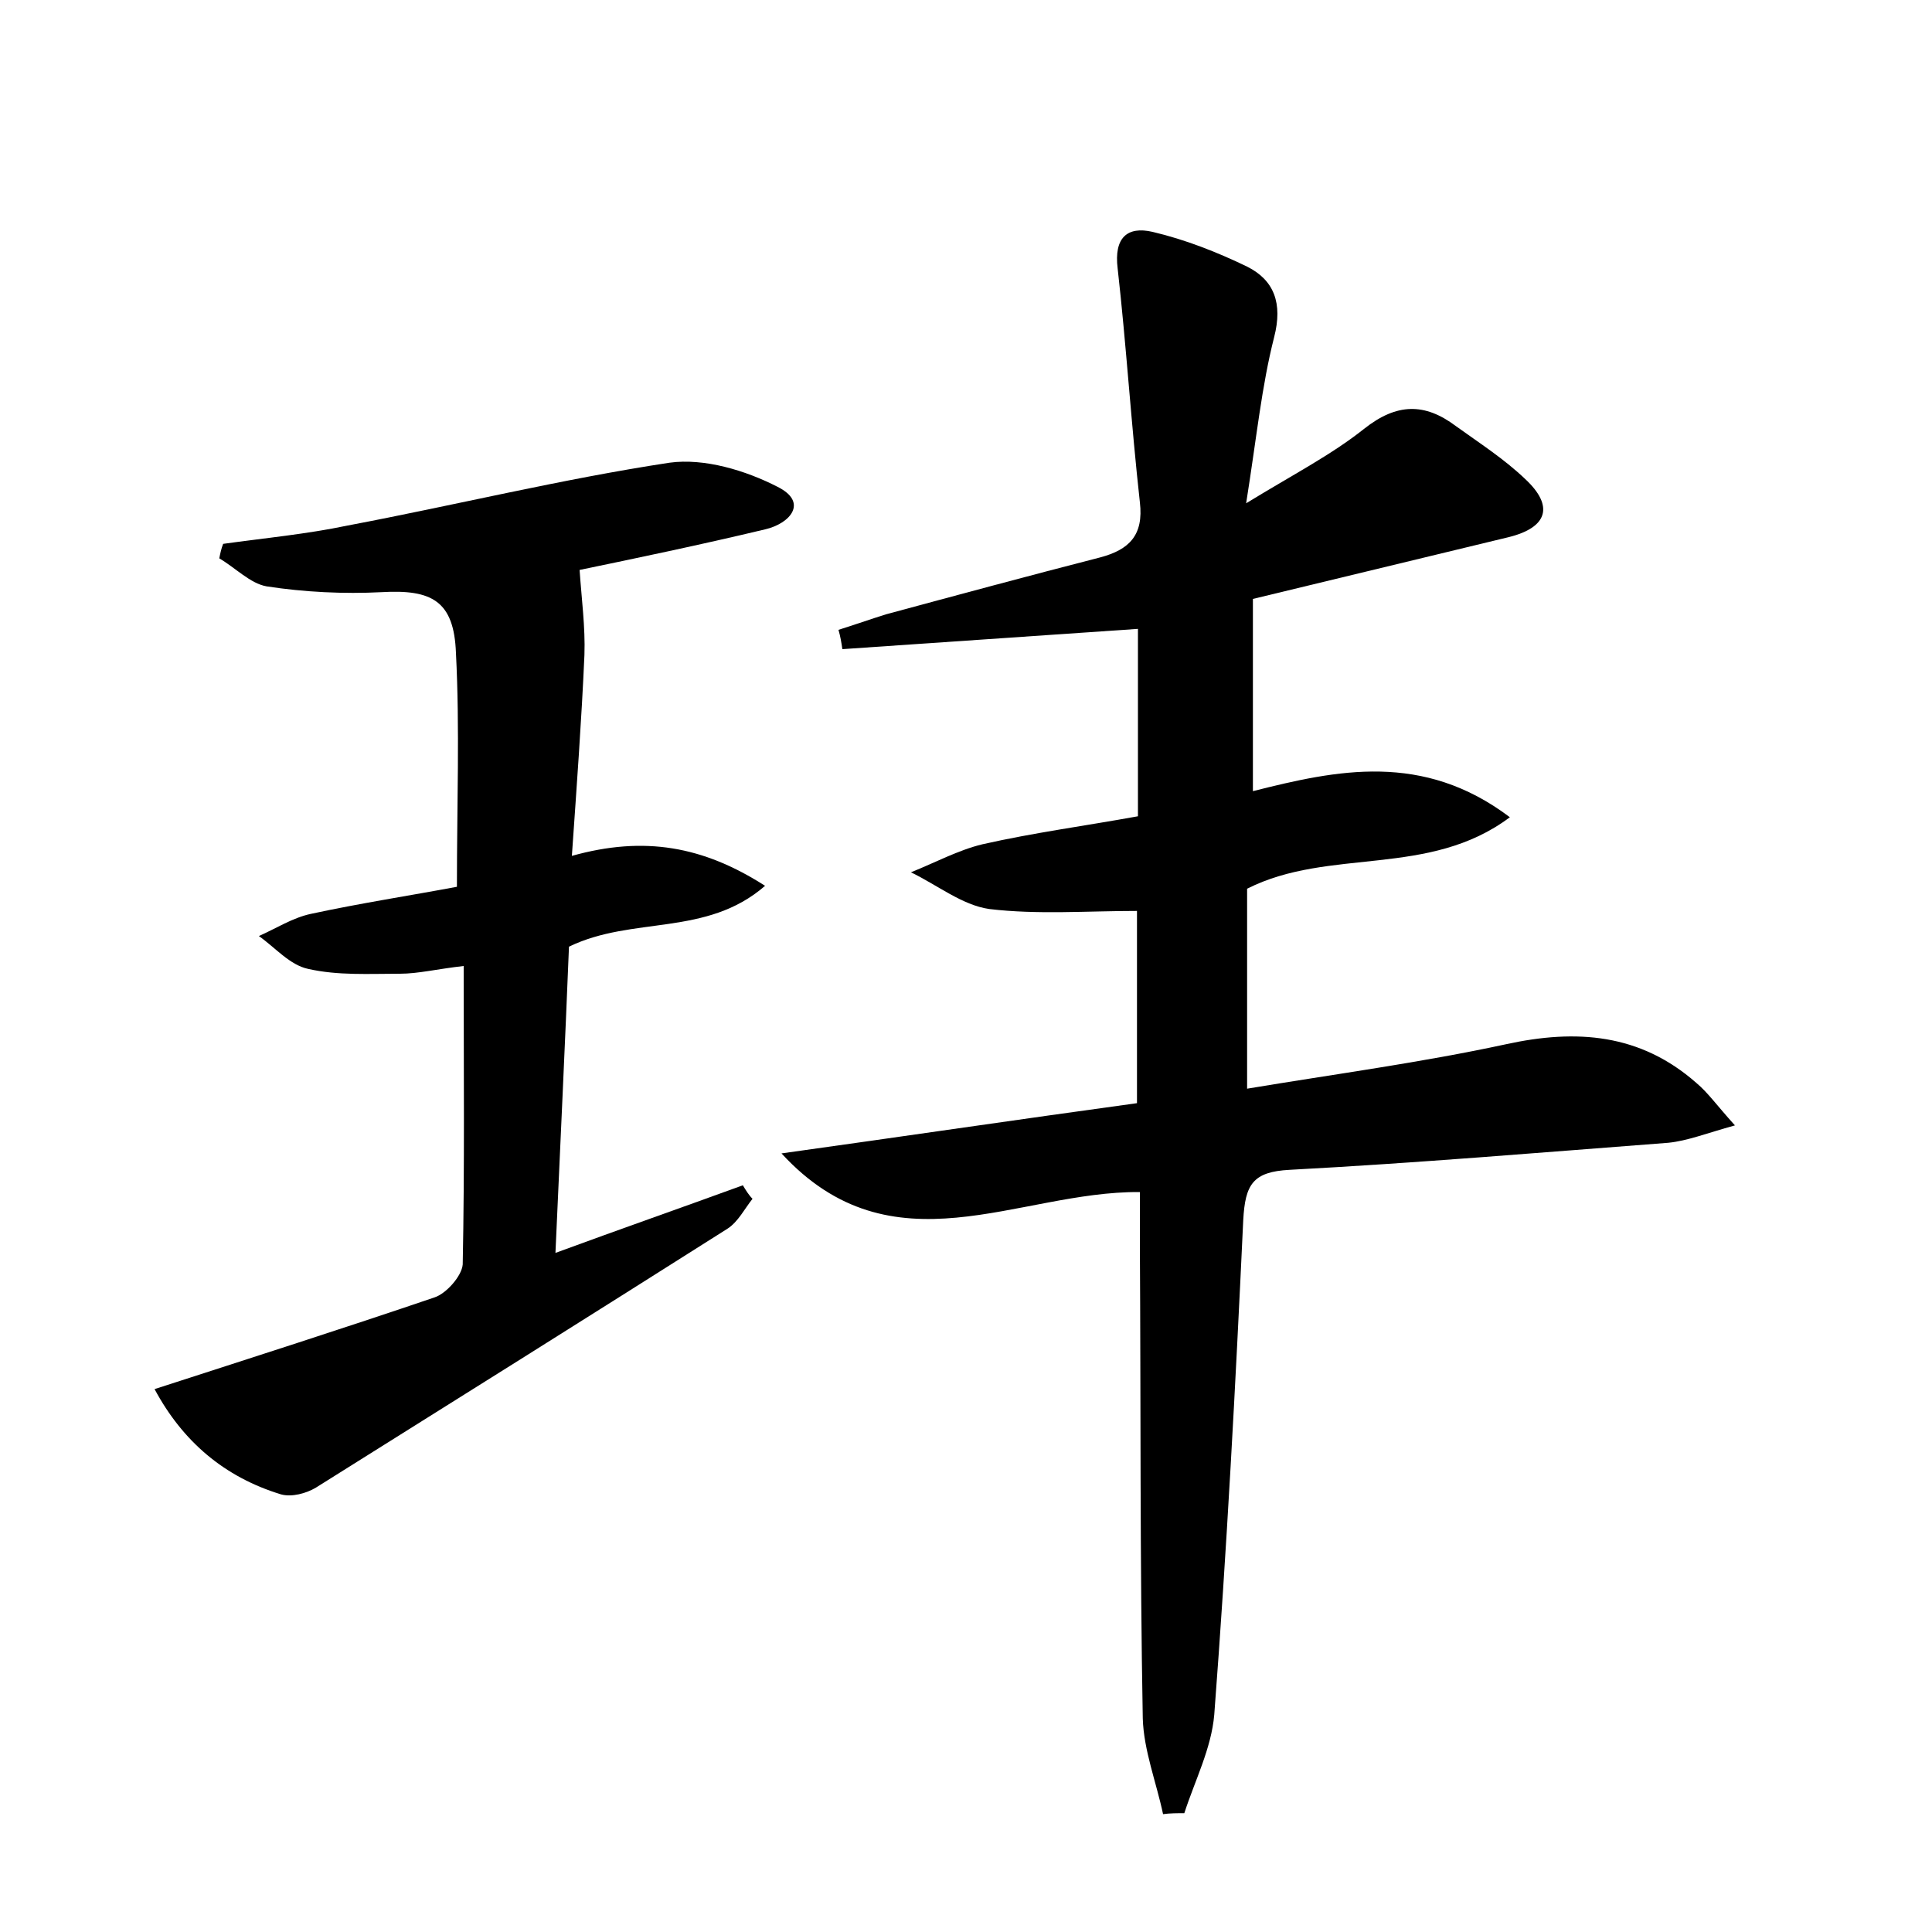 <?xml version="1.0" encoding="utf-8"?>
<!-- Generator: Adobe Illustrator 22.0.0, SVG Export Plug-In . SVG Version: 6.00 Build 0)  -->
<svg version="1.1" id="图层_1" xmlns="http://www.w3.org/2000/svg" xmlns:xlink="http://www.w3.org/1999/xlink" x="0px" y="0px"
	 viewBox="0 0 200 200" style="enable-background:new 0 0 200 200;" xml:space="preserve">
<style type="text/css">
	.st1{fill:#010000;}
	.st4{fill:#fbfafc;}
</style>
<g>
	
	<path d="M118,123.4c-12.7-0.1-25.6,8.5-37.1-4c12.2-1.7,24.4-3.5,36.8-5.2c0-6.9,0-13.7,0-19.9c-5.2,0-10.3,0.4-15.3-0.2
		c-2.8-0.4-5.4-2.5-8.1-3.8c2.5-1,4.9-2.3,7.4-2.9c5.3-1.2,10.6-1.9,16.1-2.9c0-6.7,0-13.1,0-19.4c-10.3,0.7-20.5,1.4-30.6,2.1
		c-0.1-0.7-0.2-1.3-0.4-2c1.6-0.5,3.3-1.1,4.9-1.6c7.4-2,14.8-4,22.2-5.9c3-0.8,4.5-2.3,4.1-5.7c-0.9-8.1-1.4-16.2-2.3-24.2
		c-0.4-3.2,1-4.4,3.6-3.8c3.4,0.8,6.7,2.1,9.8,3.6c2.8,1.4,3.7,3.8,2.8,7.3c-1.3,5.1-1.8,10.3-2.9,17.2c4.9-3,8.8-5,12.2-7.7
		c3.4-2.7,6.3-2.7,9.5-0.3c2.5,1.8,5,3.4,7.2,5.5c3,2.8,2.3,5-1.7,6c-8.7,2.1-17.4,4.2-26.5,6.4c0,6.4,0,12.9,0,19.9
		c8.7-2.2,17.6-4.1,26.6,2.7c-8.4,6.3-18.7,3.1-27.2,7.4c0,6.5,0,13.2,0,20.7c9-1.5,18-2.7,26.8-4.6c7.3-1.6,13.9-1.1,19.7,4
		c1.2,1,2.1,2.3,4,4.4c-2.9,0.8-4.9,1.6-6.9,1.8c-13.1,1-26.1,2.1-39.2,2.8c-3.8,0.2-4.6,1.5-4.8,5.2c-0.8,17.1-1.7,34.1-3,51.2
		c-0.3,3.5-2,6.8-3.1,10.2c-0.7,0-1.5,0-2.2,0.1c-0.7-3.3-2-6.6-2.1-9.9c-0.3-16.3-0.2-32.6-0.3-48.9C118,127,118,125.3,118,123.4z"
		/>
	<path d="M16,143.8c10.2-3.3,19.6-6.3,29-9.5c1.2-0.4,2.8-2.2,2.9-3.4c0.2-10,0.1-20.1,0.1-30.9c-2.7,0.3-4.7,0.8-6.6,0.8
		c-3.2,0-6.4,0.2-9.5-0.5c-1.9-0.4-3.4-2.2-5.1-3.4c1.8-0.8,3.5-1.9,5.4-2.3c5.1-1.1,10.3-1.9,15.1-2.8c0-8.6,0.3-16.4-0.1-24.2
		c-0.2-5.4-2.5-6.6-7.7-6.3c-3.9,0.2-8,0-11.9-0.6c-1.7-0.3-3.2-1.9-4.9-2.9c0.1-0.5,0.2-1,0.4-1.5c4.3-0.6,8.6-1,12.9-1.9
		c11.1-2.1,22.1-4.8,33.3-6.5c3.6-0.5,7.9,0.8,11.2,2.5c3.2,1.6,1.3,3.8-1.3,4.4c-6.7,1.6-13.4,3-19.2,4.2c0.2,3,0.6,5.9,0.5,8.8
		c-0.3,6.8-0.8,13.6-1.3,20.8c7.5-2.1,13.6-1,20,3.1C73.1,97,65.5,94.8,58.9,98c-0.4,10-0.9,20.5-1.4,31.7c6.8-2.5,13.1-4.7,19.4-7
		c0.3,0.5,0.6,1,1,1.4c-0.8,1-1.5,2.4-2.6,3.1c-14.2,9-28.4,17.9-42.6,26.8c-1,0.6-2.5,1-3.6,0.7C23.2,152.9,18.9,149.2,16,143.8z"
		/>
</g>
</svg>
